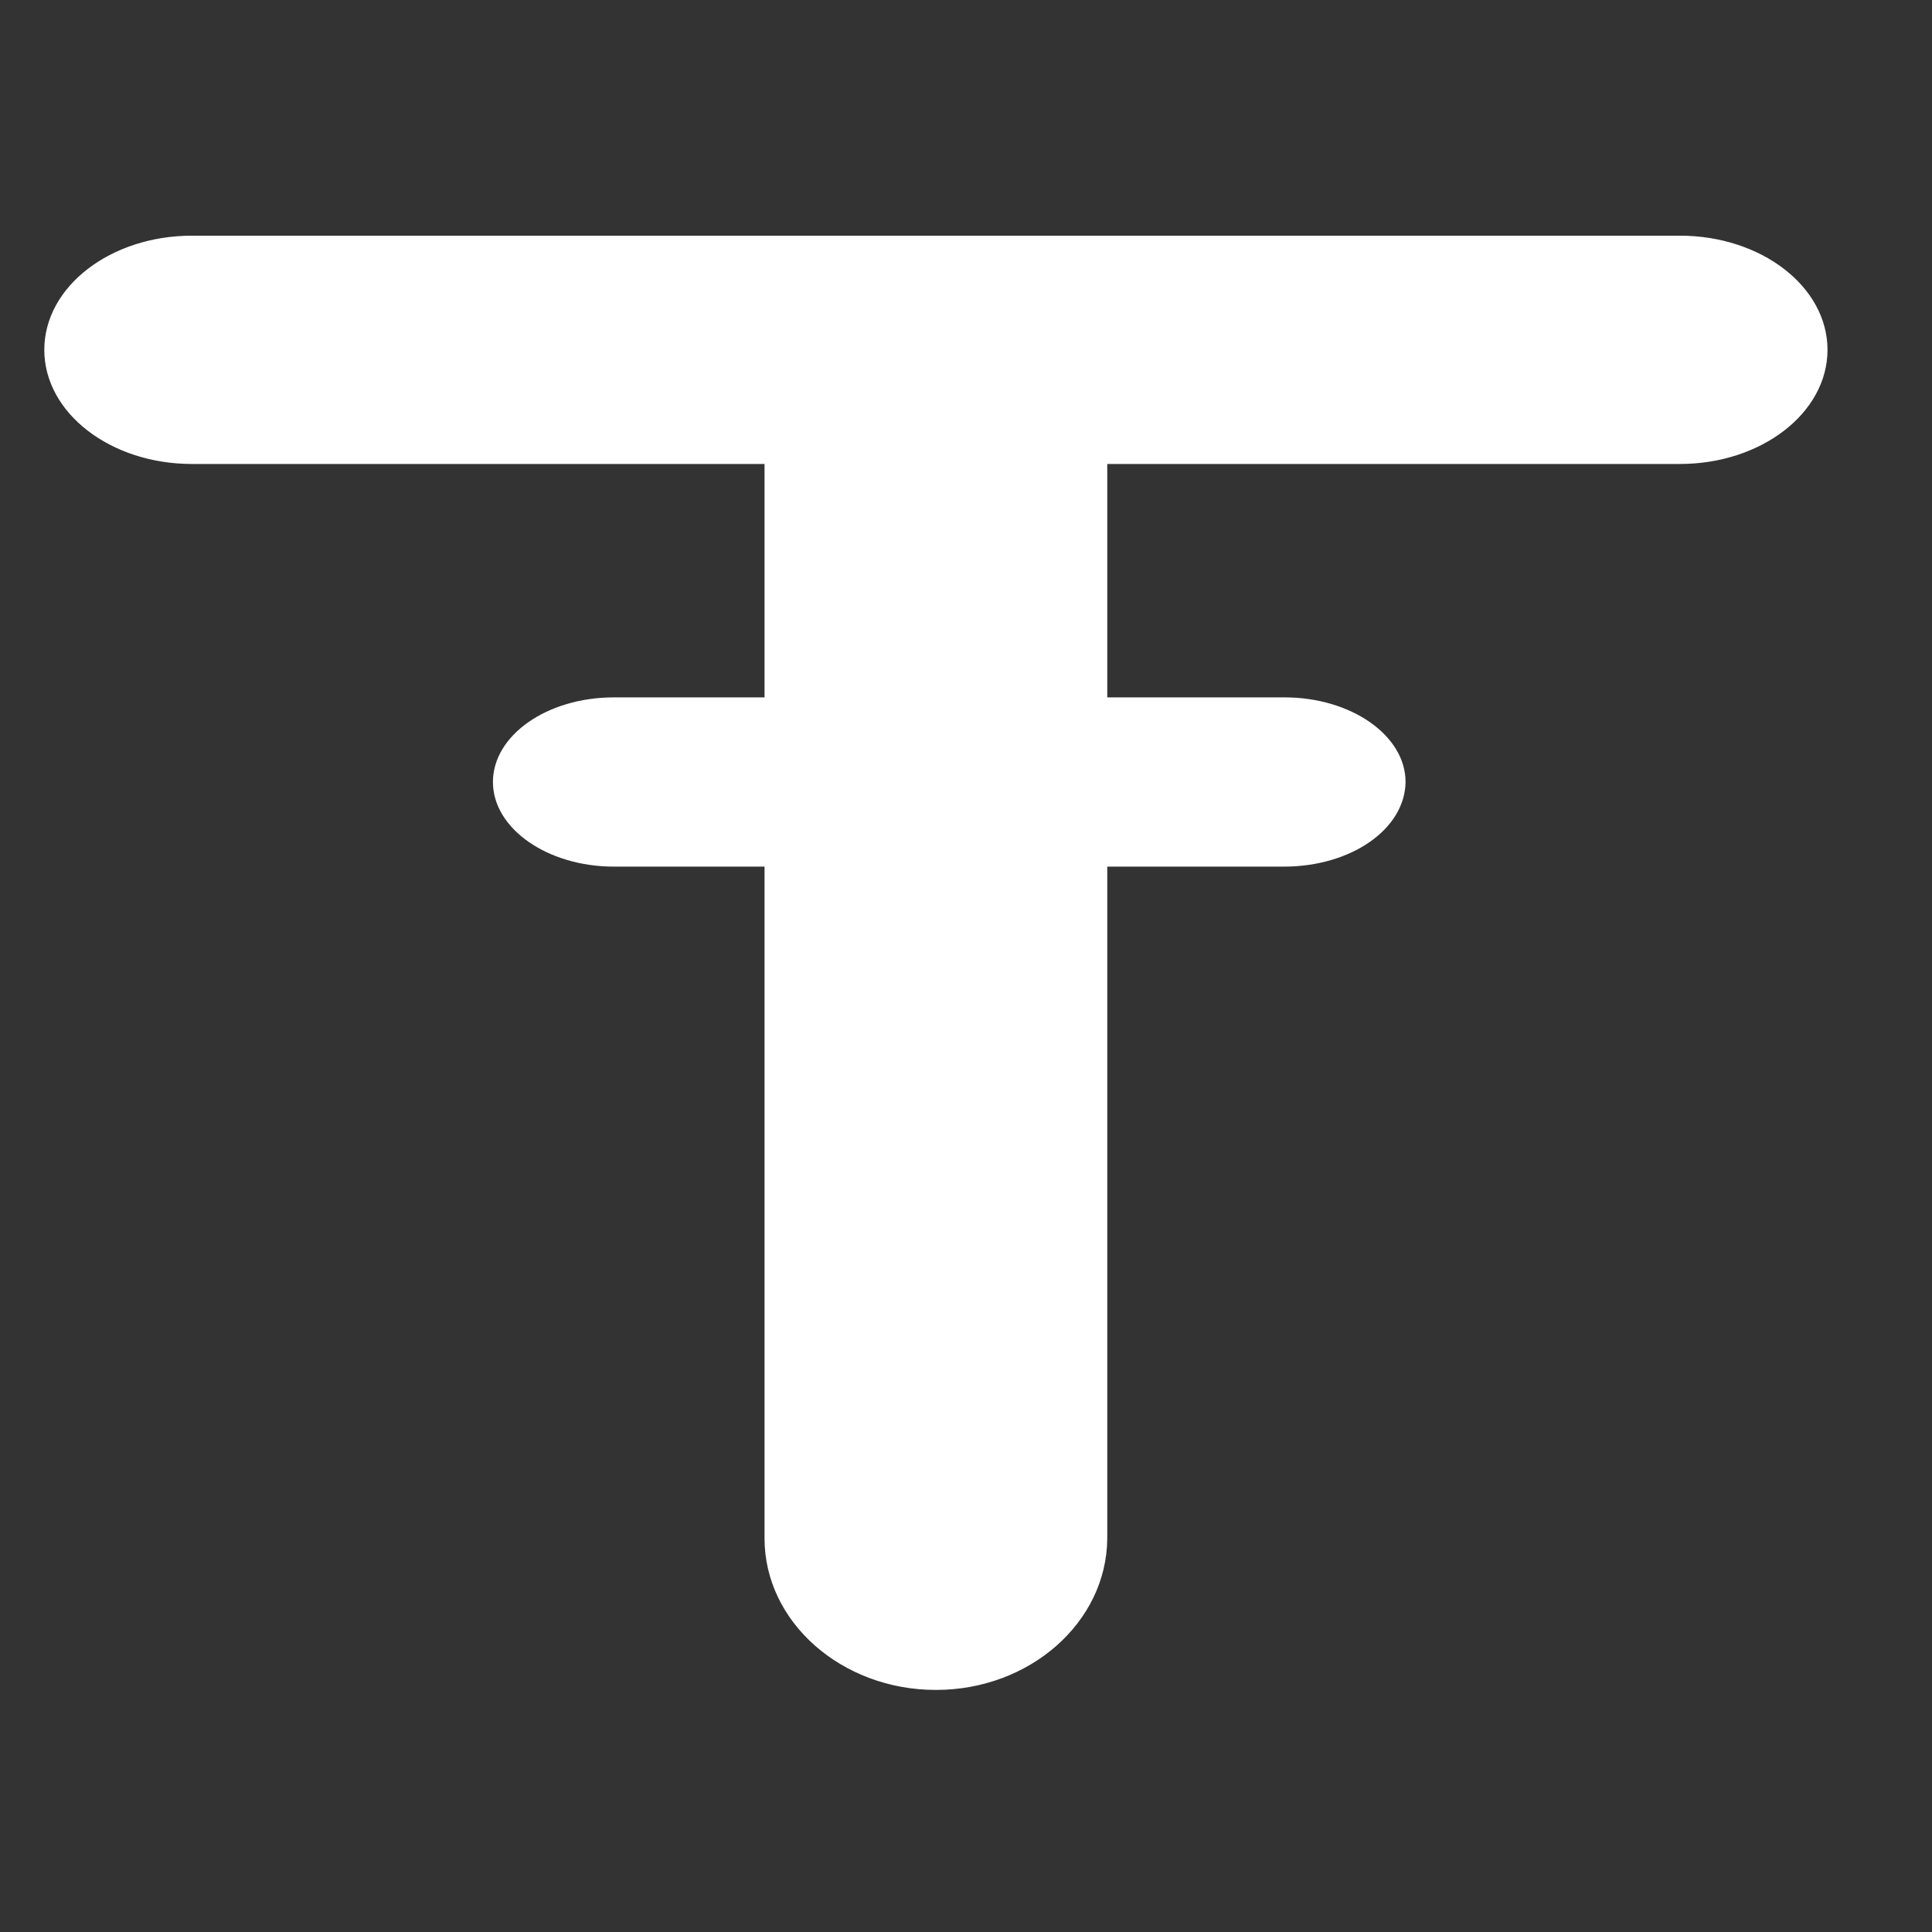 <?xml version="1.0" encoding="utf-8"?>
<!-- Generator: Adobe Illustrator 24.1.2, SVG Export Plug-In . SVG Version: 6.00 Build 0)  -->
<svg version="1.1" id="Livello_1" xmlns="http://www.w3.org/2000/svg" xmlns:xlink="http://www.w3.org/1999/xlink" x="0px" y="0px"
	 viewBox="0 0 340.2 340.2" style="enable-background:new 0 0 340.2 340.2;" xml:space="preserve">
<rect x="0" y="0" width="340.2" height="340.2" fill="#333333" stroke="none"/>
<style type="text/css">
	.st0{fill:#FFFFFF;stroke:#FFFFFF;stroke-width:0.75;stroke-miterlimit:10;}
	.st1{fill:#FFFFFF;stroke:#FFFFFF;stroke-miterlimit:10;}
	.st2{fill:#FFFFFF;}
</style>
<path class="st0" d="M164.8,297.2c-16.4,0-29.8-11.8-29.8-26.3V68.2c0-14.5,13.3-26.3,29.8-26.3s29.8,11.8,29.8,26.3v202.7
	C194.5,285.4,181.2,297.2,164.8,297.2z"/>
<path class="st1" d="M295.8,81.2h-262c-14.1,0-25.5-8.8-25.5-19.6s11.4-19.6,25.5-19.6h262c14.1,0,25.5,8.8,25.5,19.6
	S309.9,81.2,295.8,81.2z"/>
<path class="st2" d="M226.1,152.6H108.1c-11.7,0-21.3-6.7-21.3-14.9c0-8.2,9.5-14.9,21.3-14.9h118.1c11.7,0,21.3,6.7,21.3,14.9
	C247.4,146,237.9,152.6,226.1,152.6z"/>
</svg>
